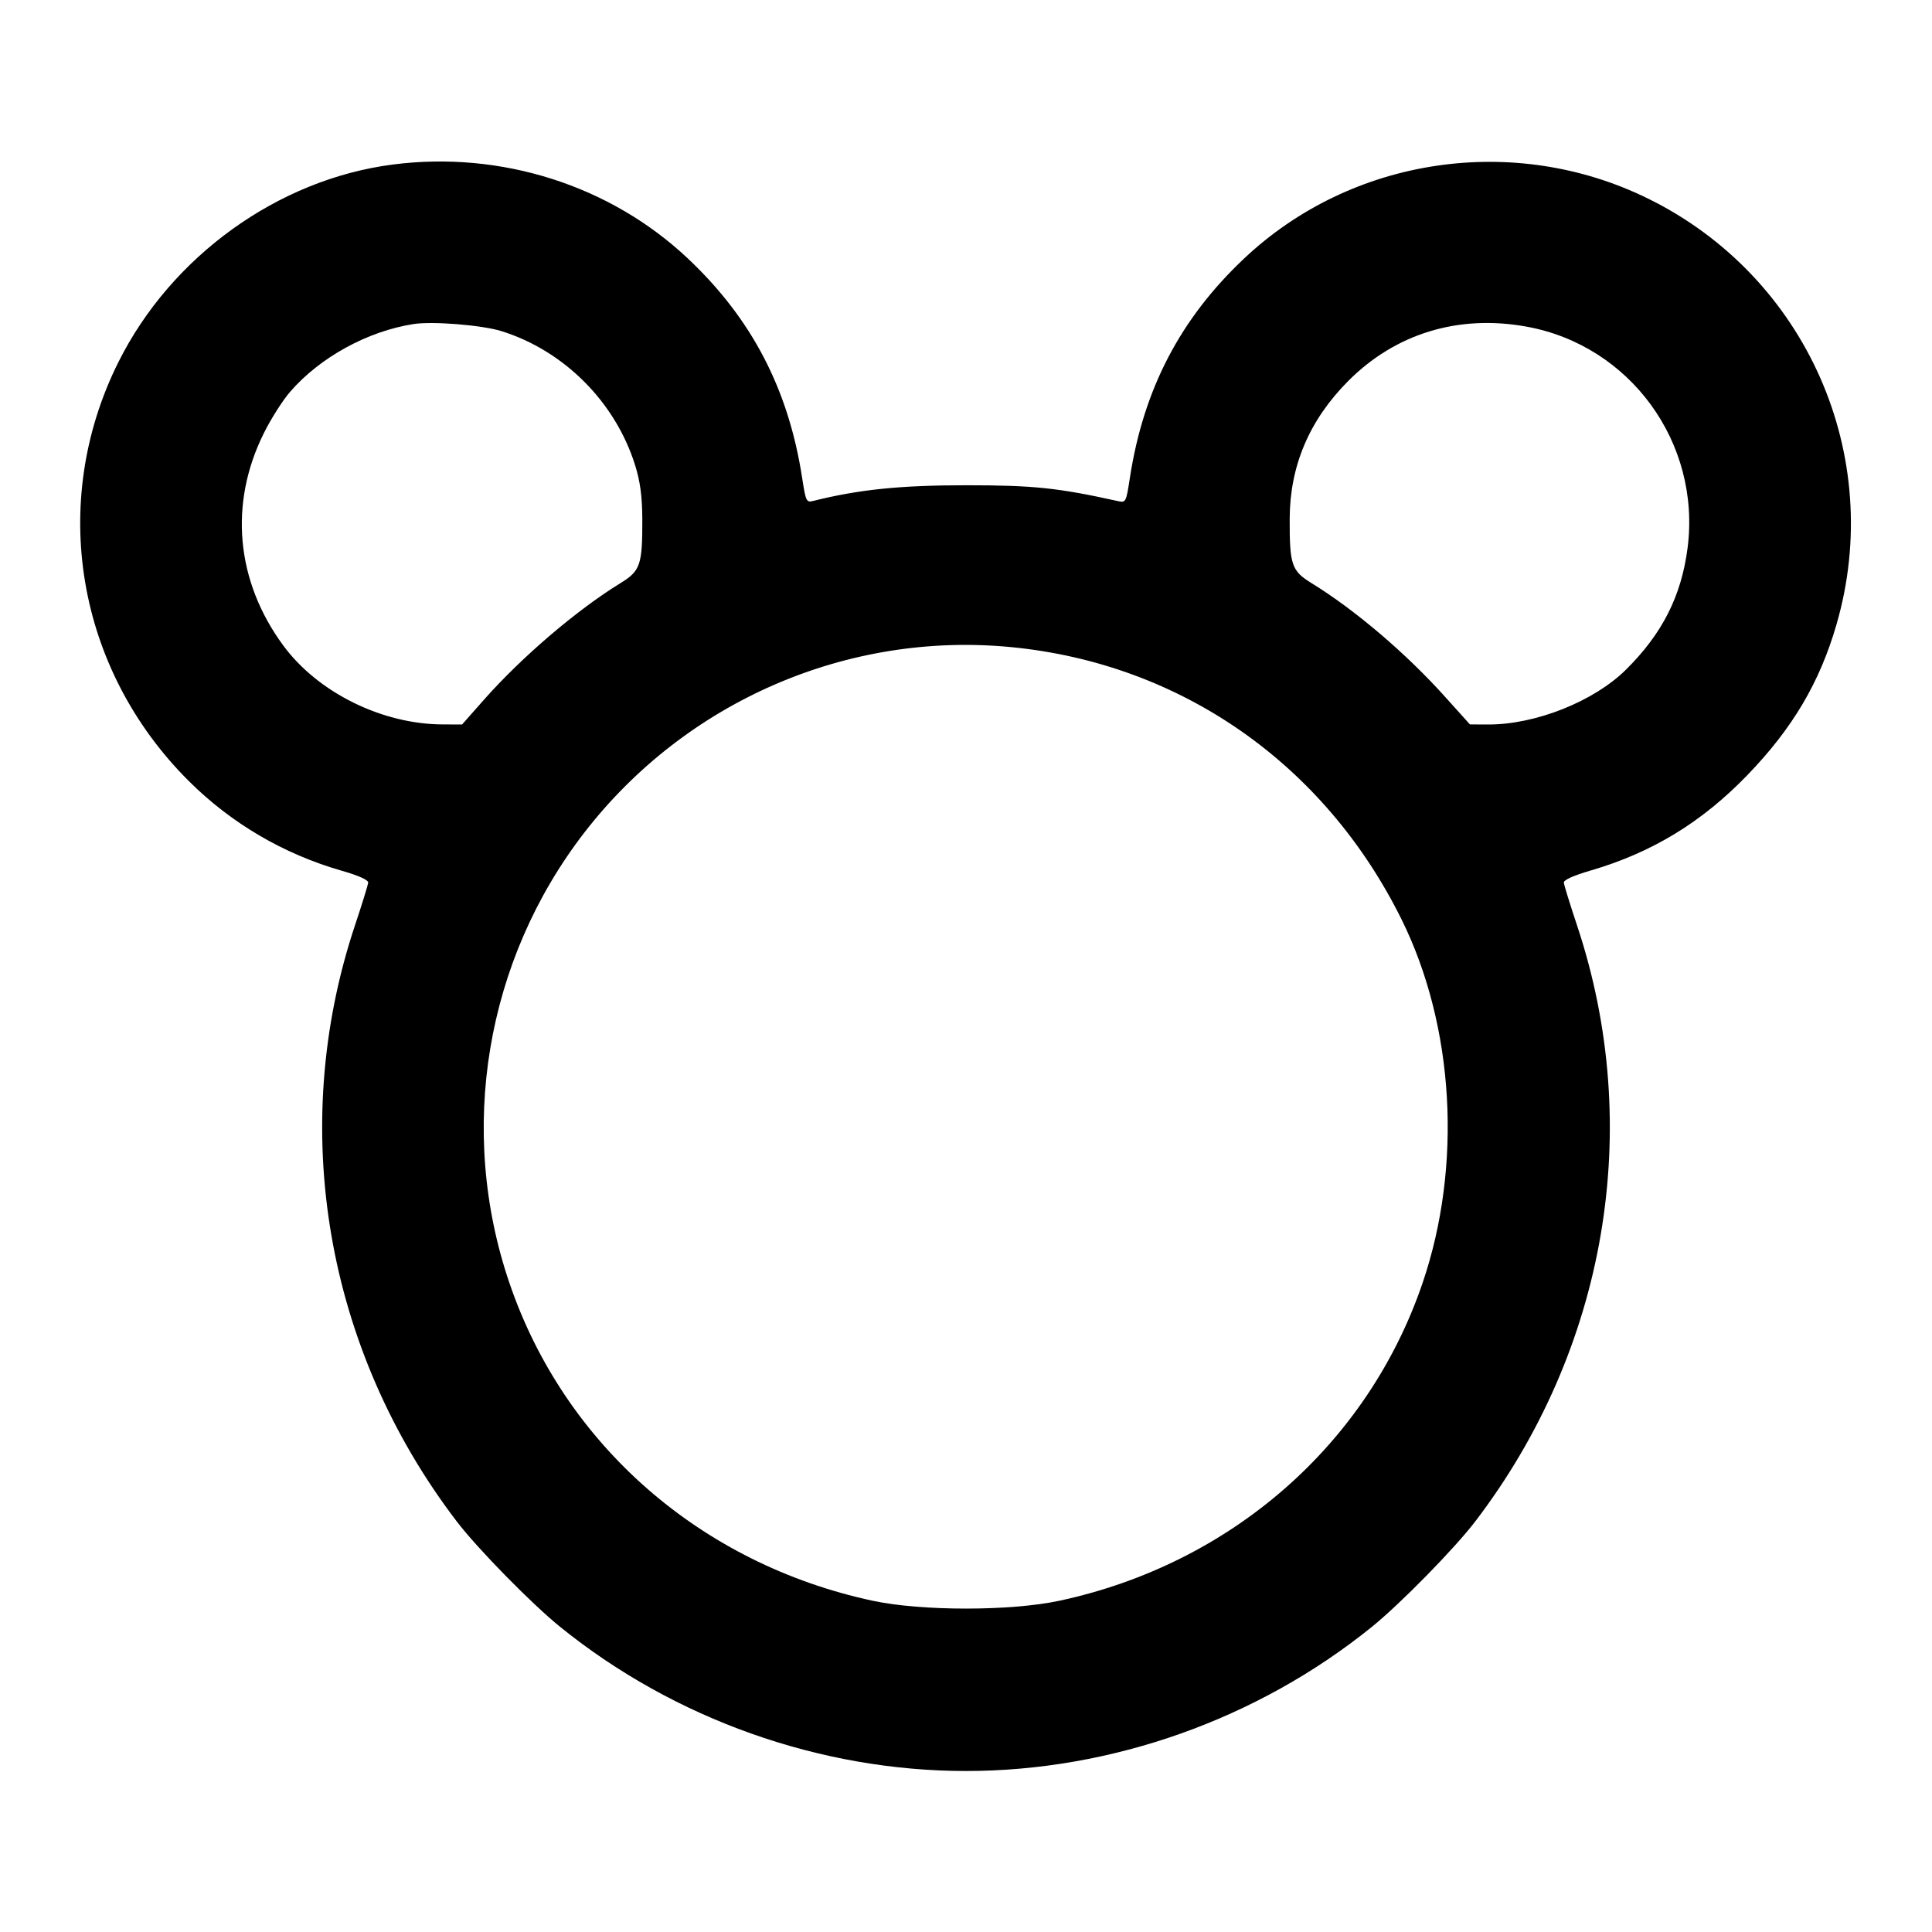 <svg xmlns="http://www.w3.org/2000/svg" width="24" height="24" viewBox="0 0 24 24" fill="none" stroke="currentColor" stroke-width="2" stroke-linecap="round" stroke-linejoin="round"><path d="M4.878 2.044 C 3.453 2.228,2.126 3.184,1.470 4.500 C 0.600 6.244,0.949 8.313,2.347 9.704 C 2.872 10.227,3.523 10.609,4.240 10.815 C 4.460 10.878,4.578 10.932,4.574 10.966 C 4.570 10.996,4.496 11.236,4.408 11.500 C 3.572 14.012,4.043 16.764,5.674 18.900 C 5.933 19.239,6.606 19.925,6.960 20.211 C 8.378 21.357,10.190 22.000,12.000 22.000 C 13.810 22.000,15.622 21.357,17.040 20.211 C 17.394 19.925,18.067 19.239,18.326 18.900 C 19.957 16.764,20.428 14.012,19.592 11.500 C 19.504 11.236,19.430 10.996,19.426 10.966 C 19.422 10.932,19.541 10.878,19.759 10.814 C 20.521 10.592,21.142 10.214,21.708 9.627 C 22.269 9.046,22.606 8.476,22.814 7.756 C 23.422 5.658,22.439 3.435,20.475 2.468 C 18.813 1.649,16.791 1.949,15.453 3.213 C 14.661 3.960,14.206 4.834,14.036 5.934 C 13.989 6.242,13.986 6.247,13.884 6.224 C 13.136 6.059,12.836 6.028,12.000 6.028 C 11.183 6.028,10.669 6.081,10.105 6.222 C 10.016 6.245,10.010 6.231,9.964 5.933 C 9.794 4.834,9.339 3.960,8.547 3.213 C 7.583 2.303,6.225 1.870,4.878 2.044 M6.228 4.113 C 7.008 4.356,7.645 4.996,7.890 5.780 C 7.953 5.983,7.977 6.165,7.979 6.440 C 7.981 7.017,7.956 7.091,7.709 7.243 C 7.164 7.578,6.483 8.160,6.014 8.690 L 5.740 9.000 5.500 8.999 C 4.747 8.997,3.952 8.604,3.522 8.023 C 2.930 7.222,2.841 6.257,3.278 5.380 C 3.365 5.204,3.512 4.973,3.604 4.867 C 3.976 4.438,4.566 4.114,5.140 4.025 C 5.376 3.989,5.986 4.038,6.228 4.113 M18.960 4.057 C 20.249 4.289,21.131 5.499,20.964 6.805 C 20.887 7.405,20.648 7.875,20.195 8.322 C 19.797 8.714,19.077 9.000,18.492 9.000 L 18.260 8.999 17.964 8.670 C 17.472 8.120,16.837 7.579,16.291 7.243 C 16.044 7.091,16.019 7.017,16.021 6.440 C 16.024 5.787,16.264 5.221,16.744 4.737 C 17.331 4.145,18.114 3.904,18.960 4.057 M12.564 8.039 C 14.670 8.244,16.453 9.488,17.410 11.420 C 18.068 12.749,18.168 14.483,17.671 15.940 C 16.988 17.944,15.291 19.428,13.160 19.885 C 12.554 20.015,11.446 20.015,10.840 19.885 C 8.706 19.427,7.013 17.947,6.329 15.940 C 5.680 14.039,6.031 11.930,7.261 10.340 C 8.521 8.712,10.528 7.841,12.564 8.039 " stroke="none" fill-rule="evenodd" fill="black"></path></svg>